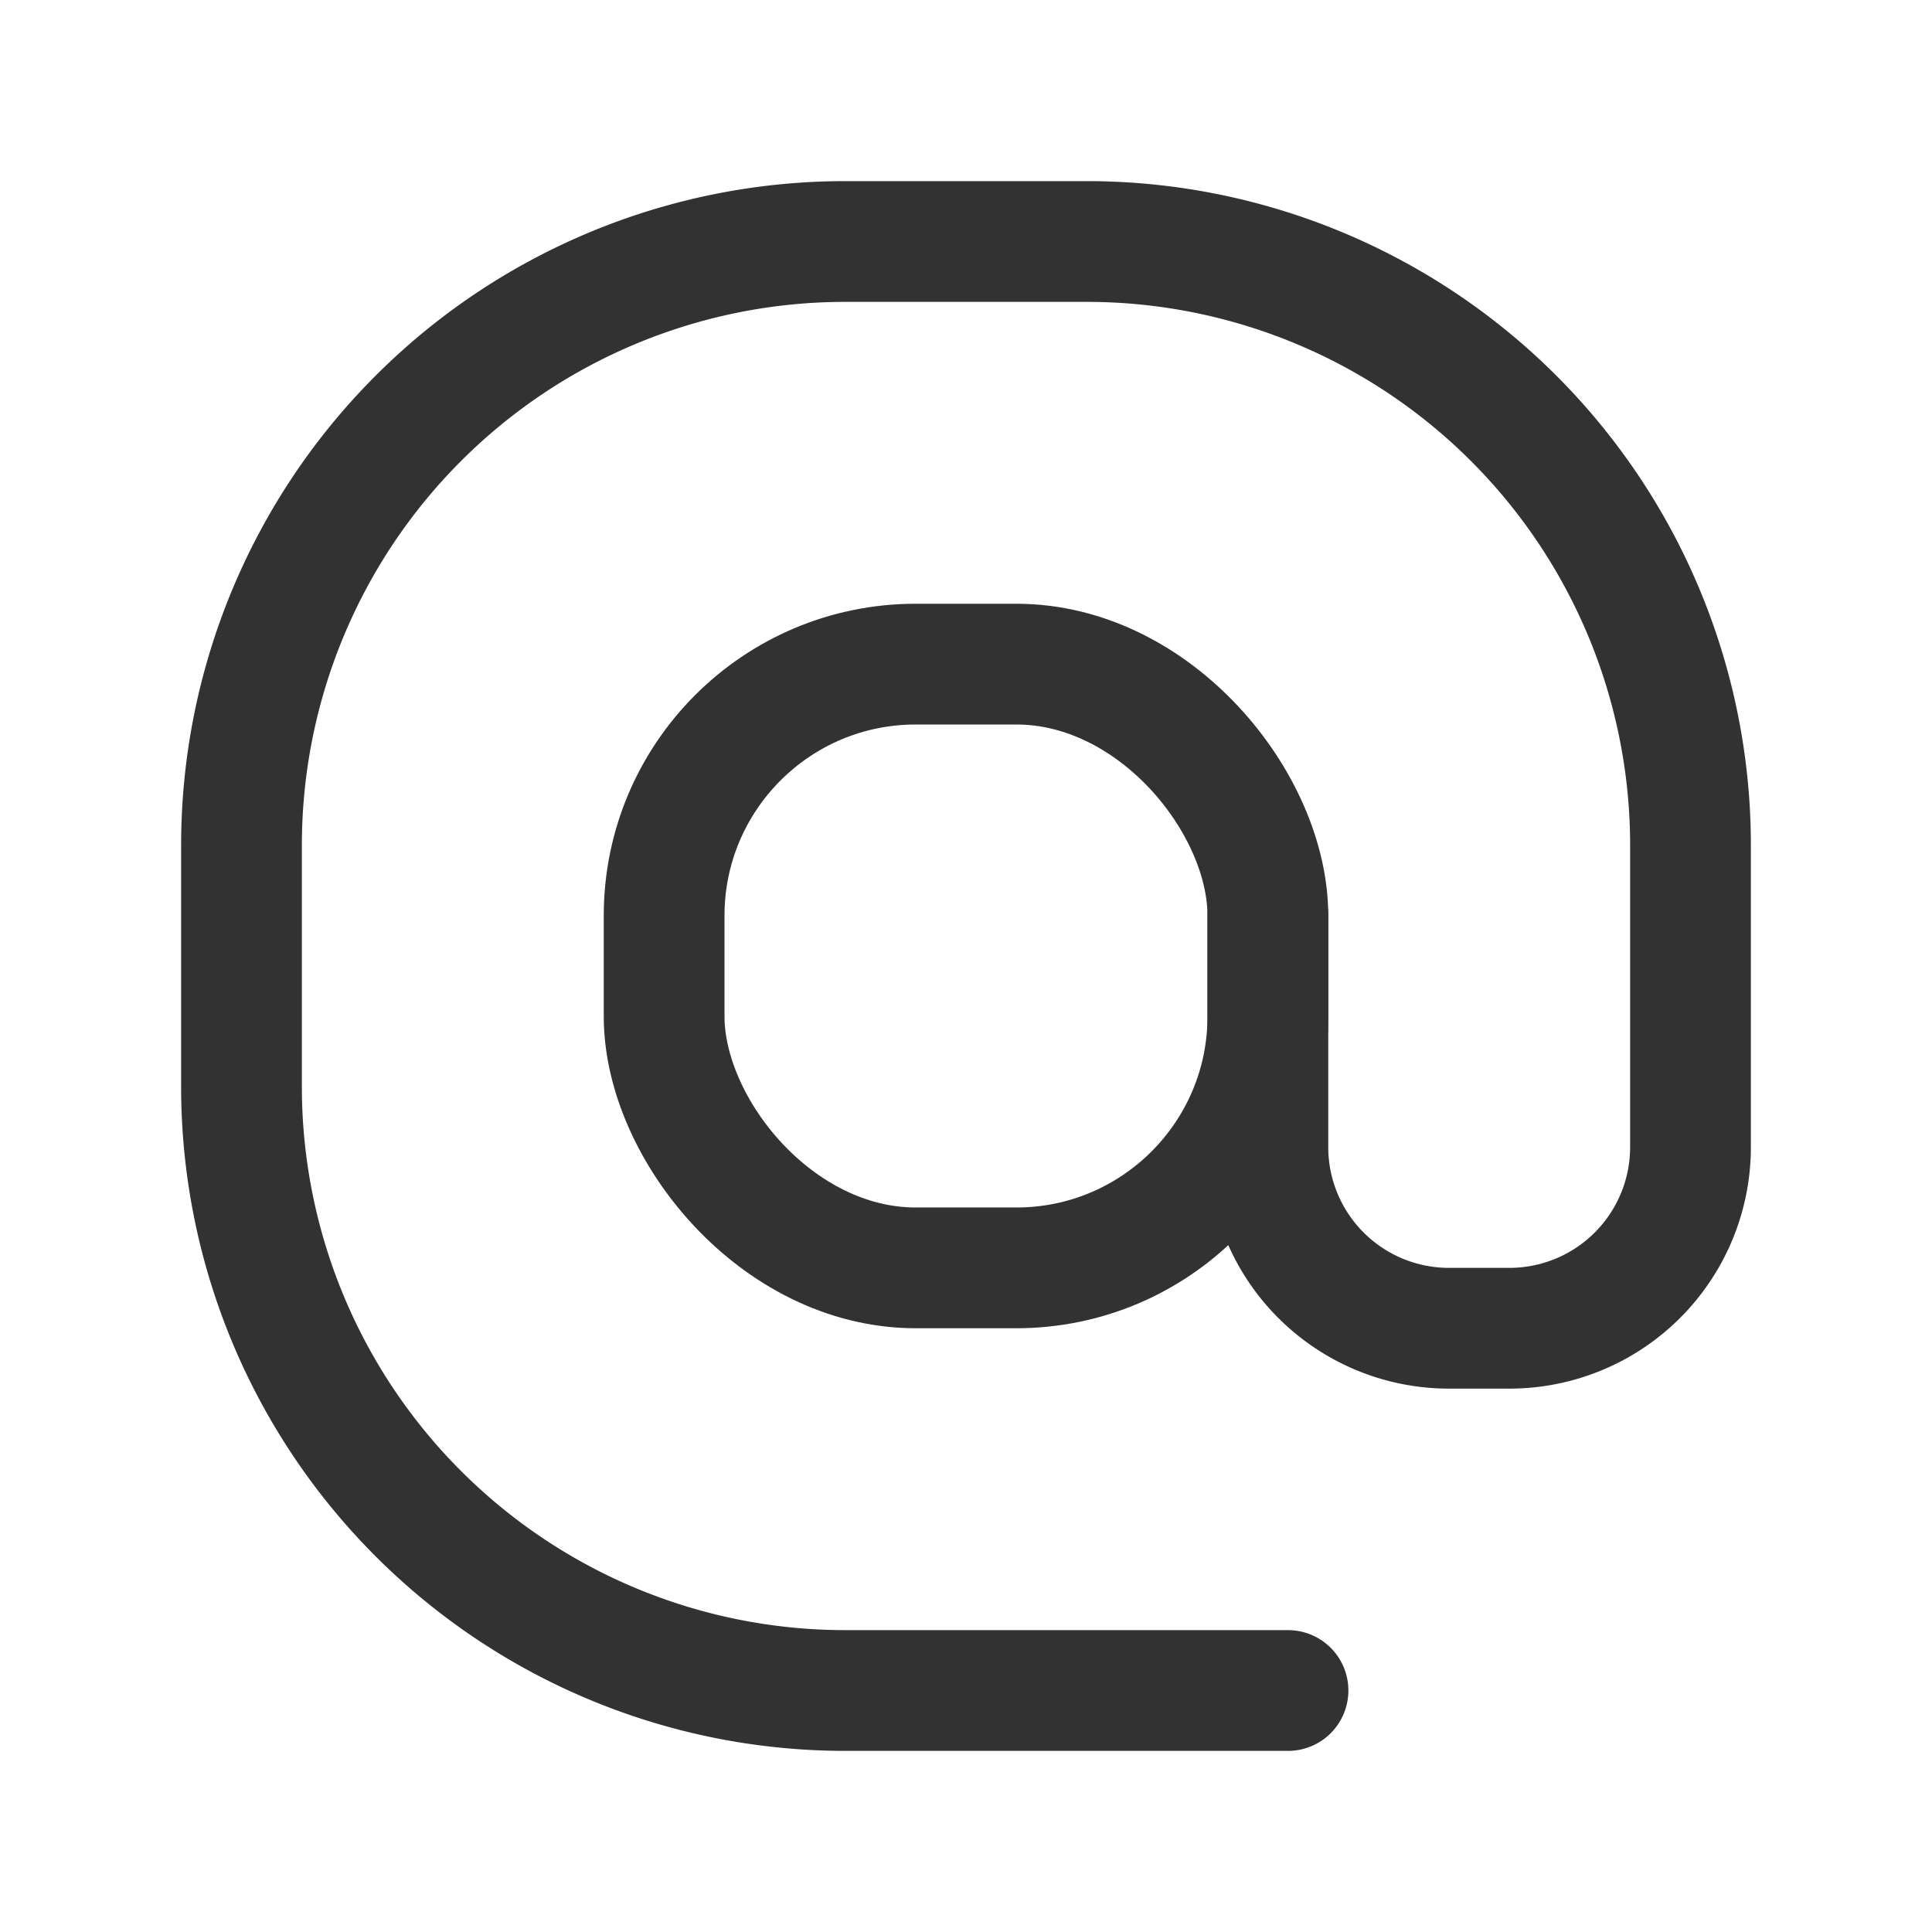 <svg xmlns="http://www.w3.org/2000/svg" viewBox="0 0 24 24"><path d="M15.75,11.375V14.25A2.25,2.25,0,0,0,18,16.5h.75A2.25,2.25,0,0,0,21,14.25V10.5A7.5,7.5,0,0,0,13.5,3h-3A7.5,7.5,0,0,0,3,10.5v3A7.5,7.5,0,0,0,10.5,21H16" fill="none" stroke="#323232" stroke-linecap="round" stroke-linejoin="round" stroke-width="1.5"/><rect x="8.25" y="8.25" width="7.5" height="7.5" rx="3.125" stroke-width="1.5" stroke="#323232" stroke-linecap="round" stroke-linejoin="round" fill="none"/><path d="M24,0H0V24H24Z" fill="none"/></svg>